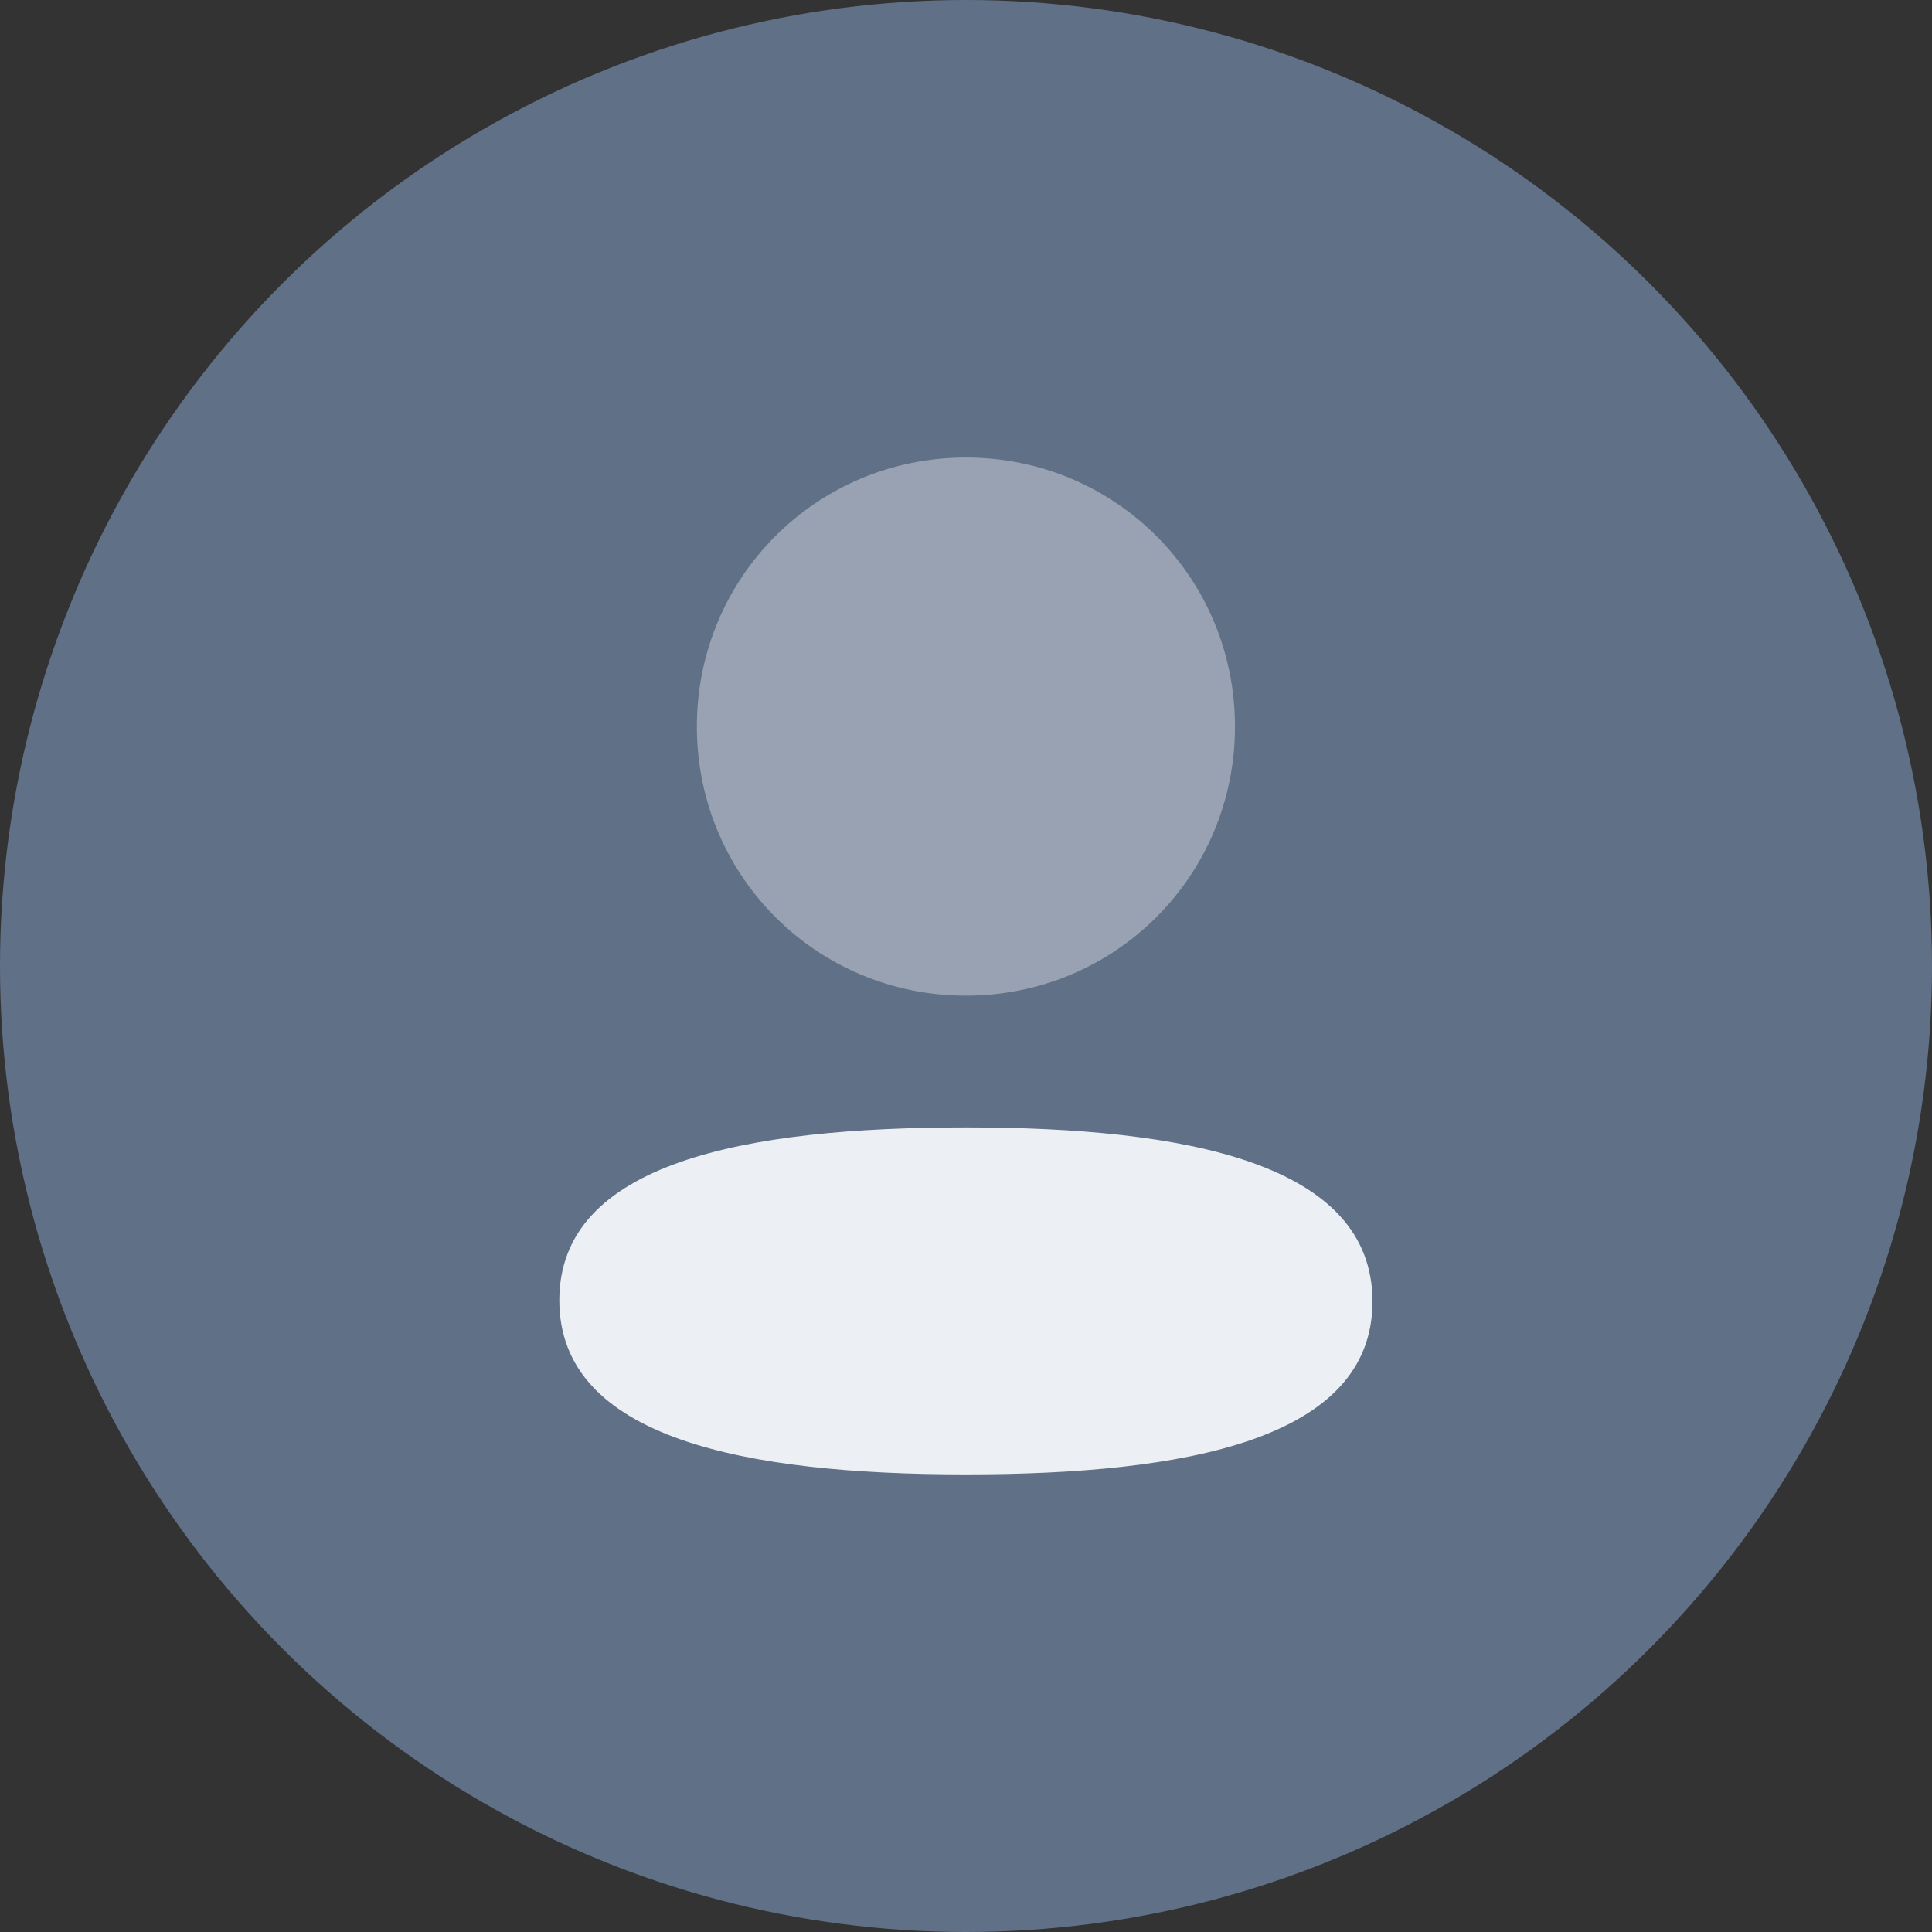 <svg width="40" height="40" viewBox="0 0 40 40" fill="none" xmlns="http://www.w3.org/2000/svg">
<rect x="0" y="0" width="40" height="40" fill="#333333" stroke="none"/>
<circle cx="20" cy="20" r="20" fill="#607087"/>
<path d="M19.998 23.342C15.458 23.342 11.58 24.058 11.58 26.921C11.58 29.785 15.434 30.526 19.998 30.526C24.538 30.526 28.416 29.811 28.416 26.947C28.416 24.083 24.563 23.342 19.998 23.342Z" fill="#ECEFF4"/>
<path opacity="0.4" d="M19.998 20.614C23.091 20.614 25.569 18.135 25.569 15.043C25.569 11.952 23.091 9.473 19.998 9.473C16.907 9.473 14.428 11.952 14.428 15.043C14.428 18.135 16.907 20.614 19.998 20.614Z" fill="#ECEFF4"/>
</svg>
